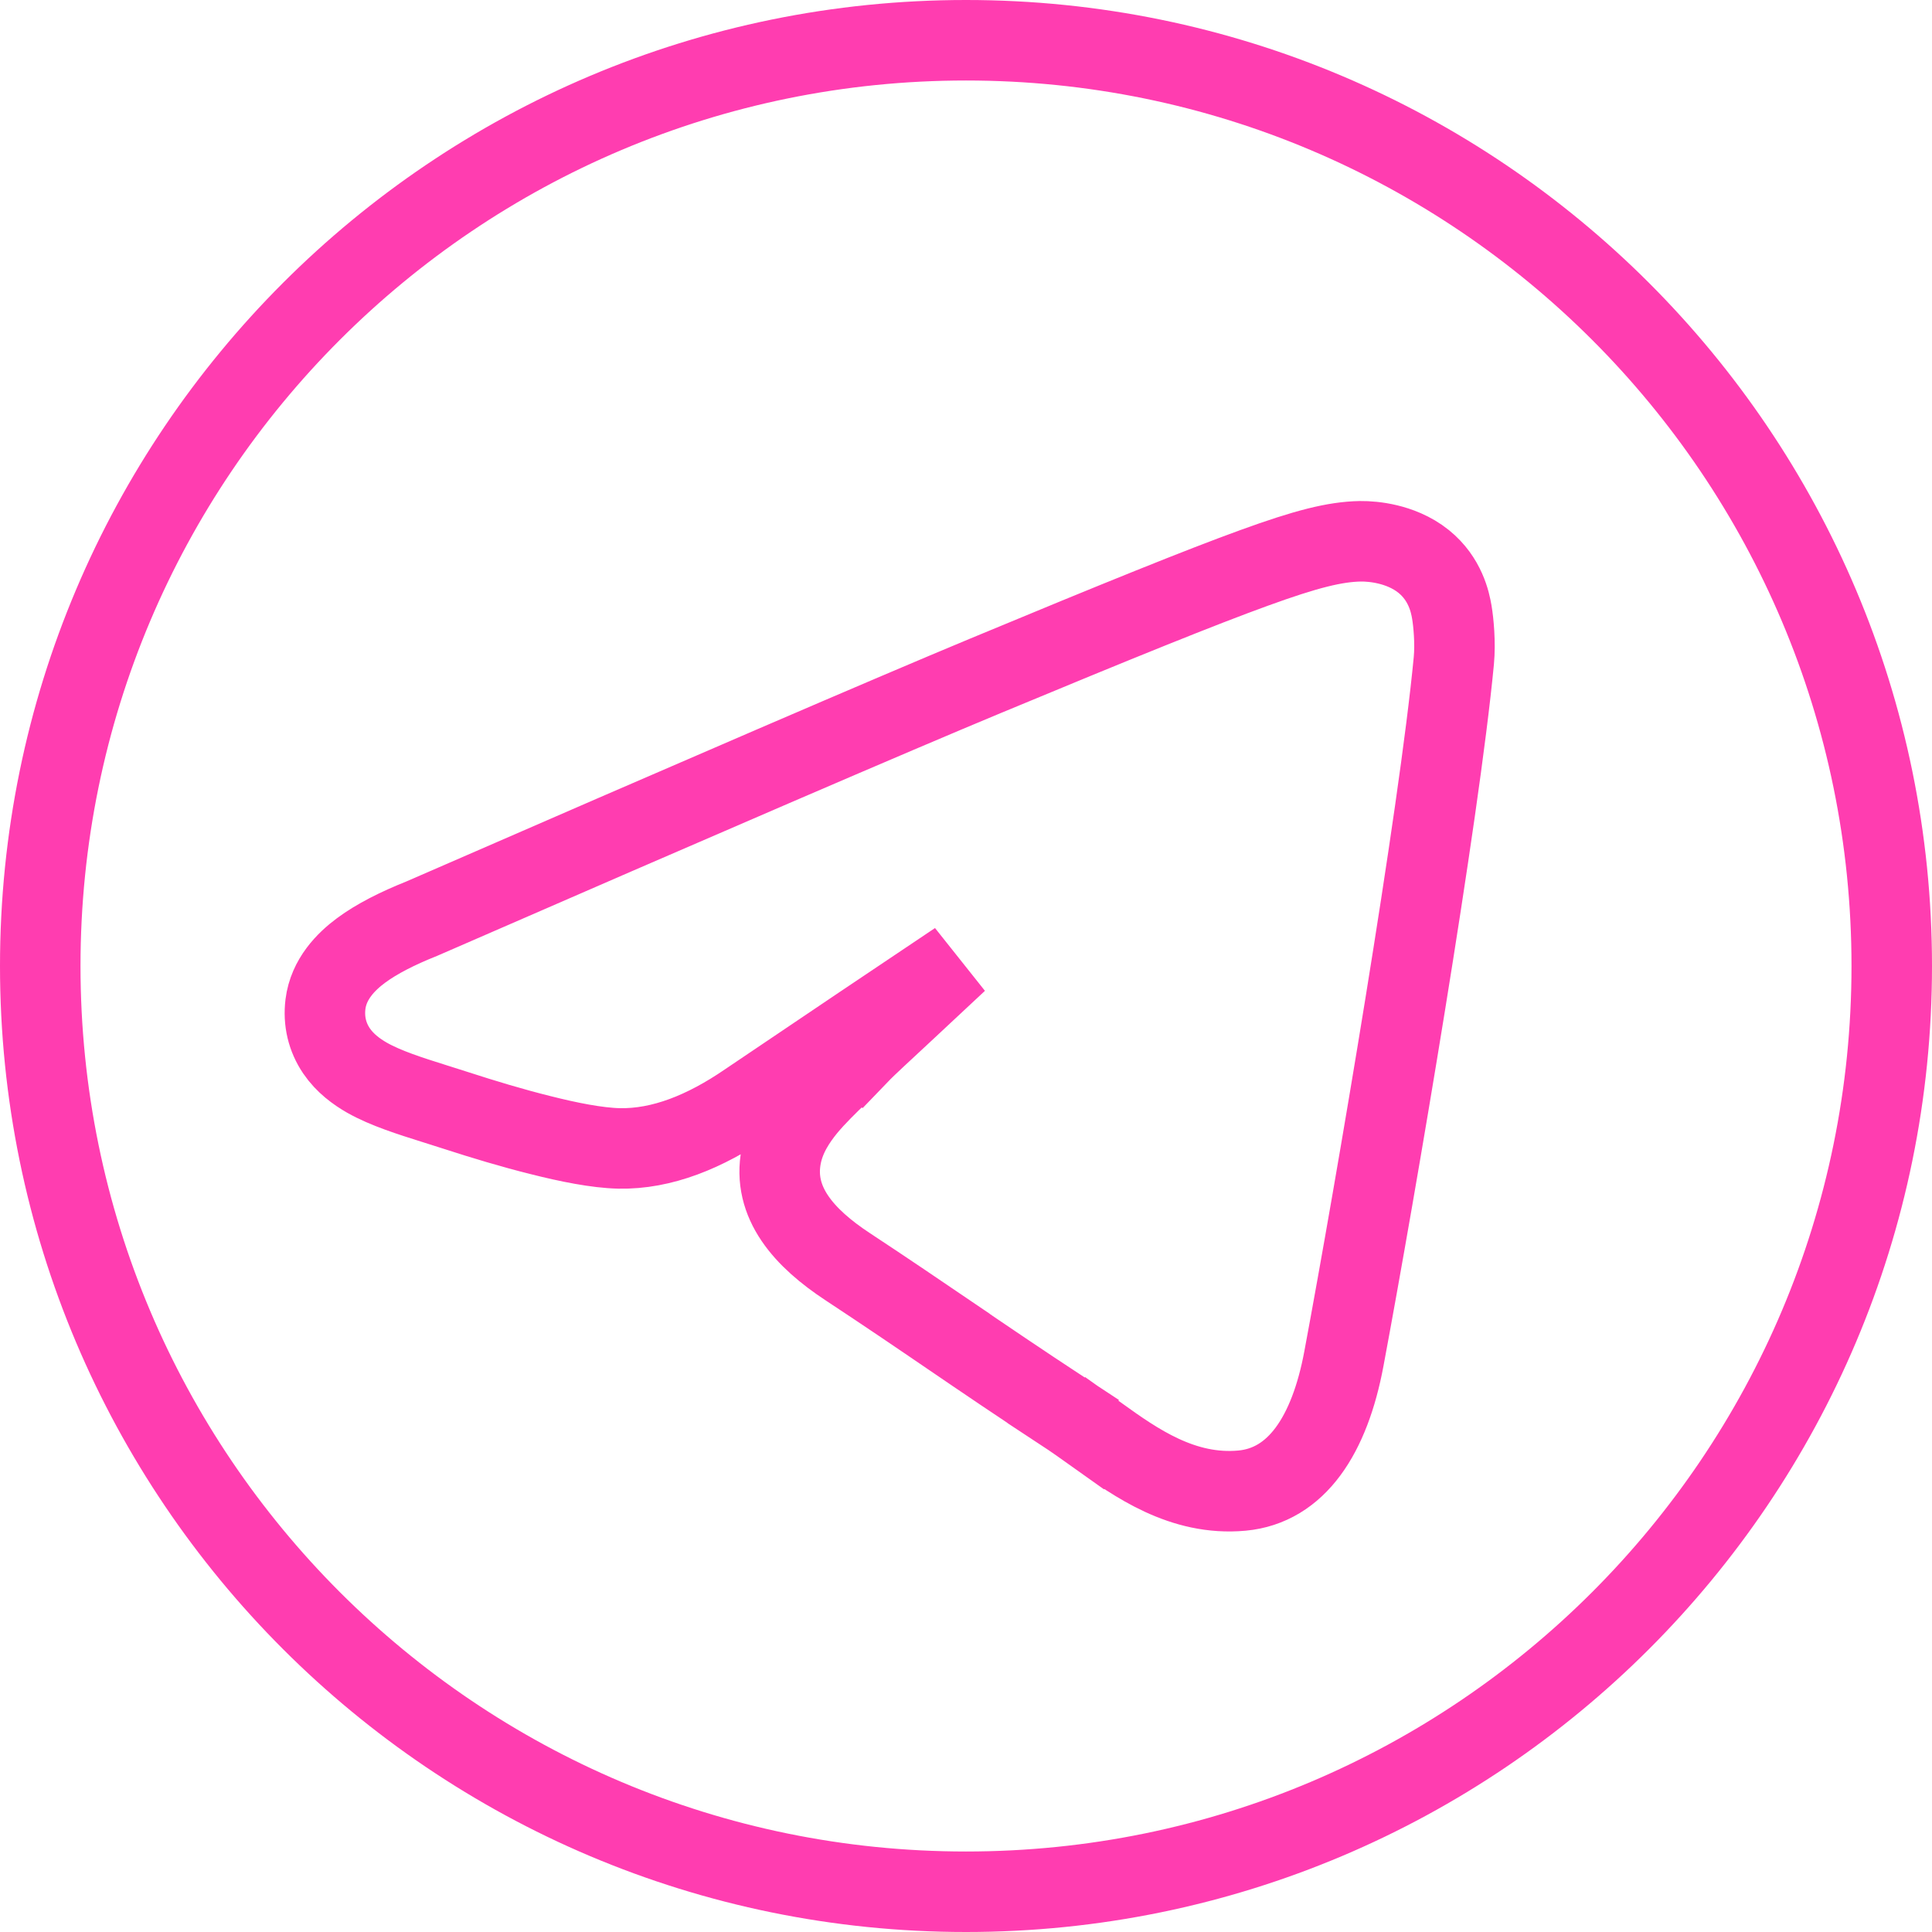 <svg width="24" height="24" viewBox="0 0 24 24" fill="none" xmlns="http://www.w3.org/2000/svg">
<g clip-path="url(#clip0_201_360)">
<path d="M13.207 17.534L13.482 17.116L13.207 17.534C13.338 17.62 13.465 17.71 13.597 17.804L13.887 17.396L13.597 17.804C13.614 17.816 13.633 17.829 13.651 17.842C14.104 18.166 14.689 18.585 15.428 18.517C16.107 18.454 16.517 17.827 16.694 16.88C17.091 14.757 17.877 10.131 18.06 8.208C18.081 7.985 18.056 7.726 18.035 7.604C18.014 7.48 17.954 7.192 17.686 6.975C17.535 6.853 17.364 6.793 17.238 6.763C17.109 6.732 16.987 6.723 16.898 6.724C16.582 6.73 16.228 6.819 15.578 7.055C14.919 7.294 13.902 7.705 12.238 8.397C11.067 8.884 8.733 9.89 5.239 11.412C4.941 11.531 4.682 11.661 4.485 11.807C4.299 11.945 4.082 12.162 4.043 12.474C4.017 12.684 4.065 12.884 4.18 13.054C4.286 13.21 4.431 13.314 4.558 13.387C4.792 13.52 5.106 13.618 5.388 13.707C5.4 13.711 5.412 13.714 5.423 13.718C5.509 13.745 5.594 13.772 5.681 13.8C5.995 13.902 6.365 14.014 6.716 14.101C7.055 14.187 7.416 14.26 7.69 14.266C8.223 14.277 8.76 14.058 9.284 13.699C10.31 13.006 11.18 12.421 11.893 11.944C11.662 12.161 11.444 12.364 11.259 12.536L11.216 12.576C10.957 12.816 10.754 13.005 10.702 13.059L11.062 13.406L10.702 13.059C10.615 13.149 10.526 13.235 10.433 13.325L10.422 13.335C10.288 13.464 10.137 13.61 10.014 13.758C9.89 13.91 9.754 14.11 9.705 14.358C9.59 14.941 9.995 15.383 10.528 15.734C11.015 16.055 11.404 16.32 11.796 16.586L11.796 16.587C12.223 16.878 12.652 17.17 13.207 17.534ZM23.5 12C23.5 18.351 18.351 23.5 12 23.5C5.649 23.5 0.5 18.351 0.5 12C0.5 5.649 5.649 0.5 12 0.5C18.351 0.5 23.5 5.649 23.5 12Z" stroke="#FF3DB0"/>
</g>
<defs>
<clipPath id="clip0_201_360">
<rect width="24" height="24" fill="white"/>
</clipPath>
</defs>
</svg>
